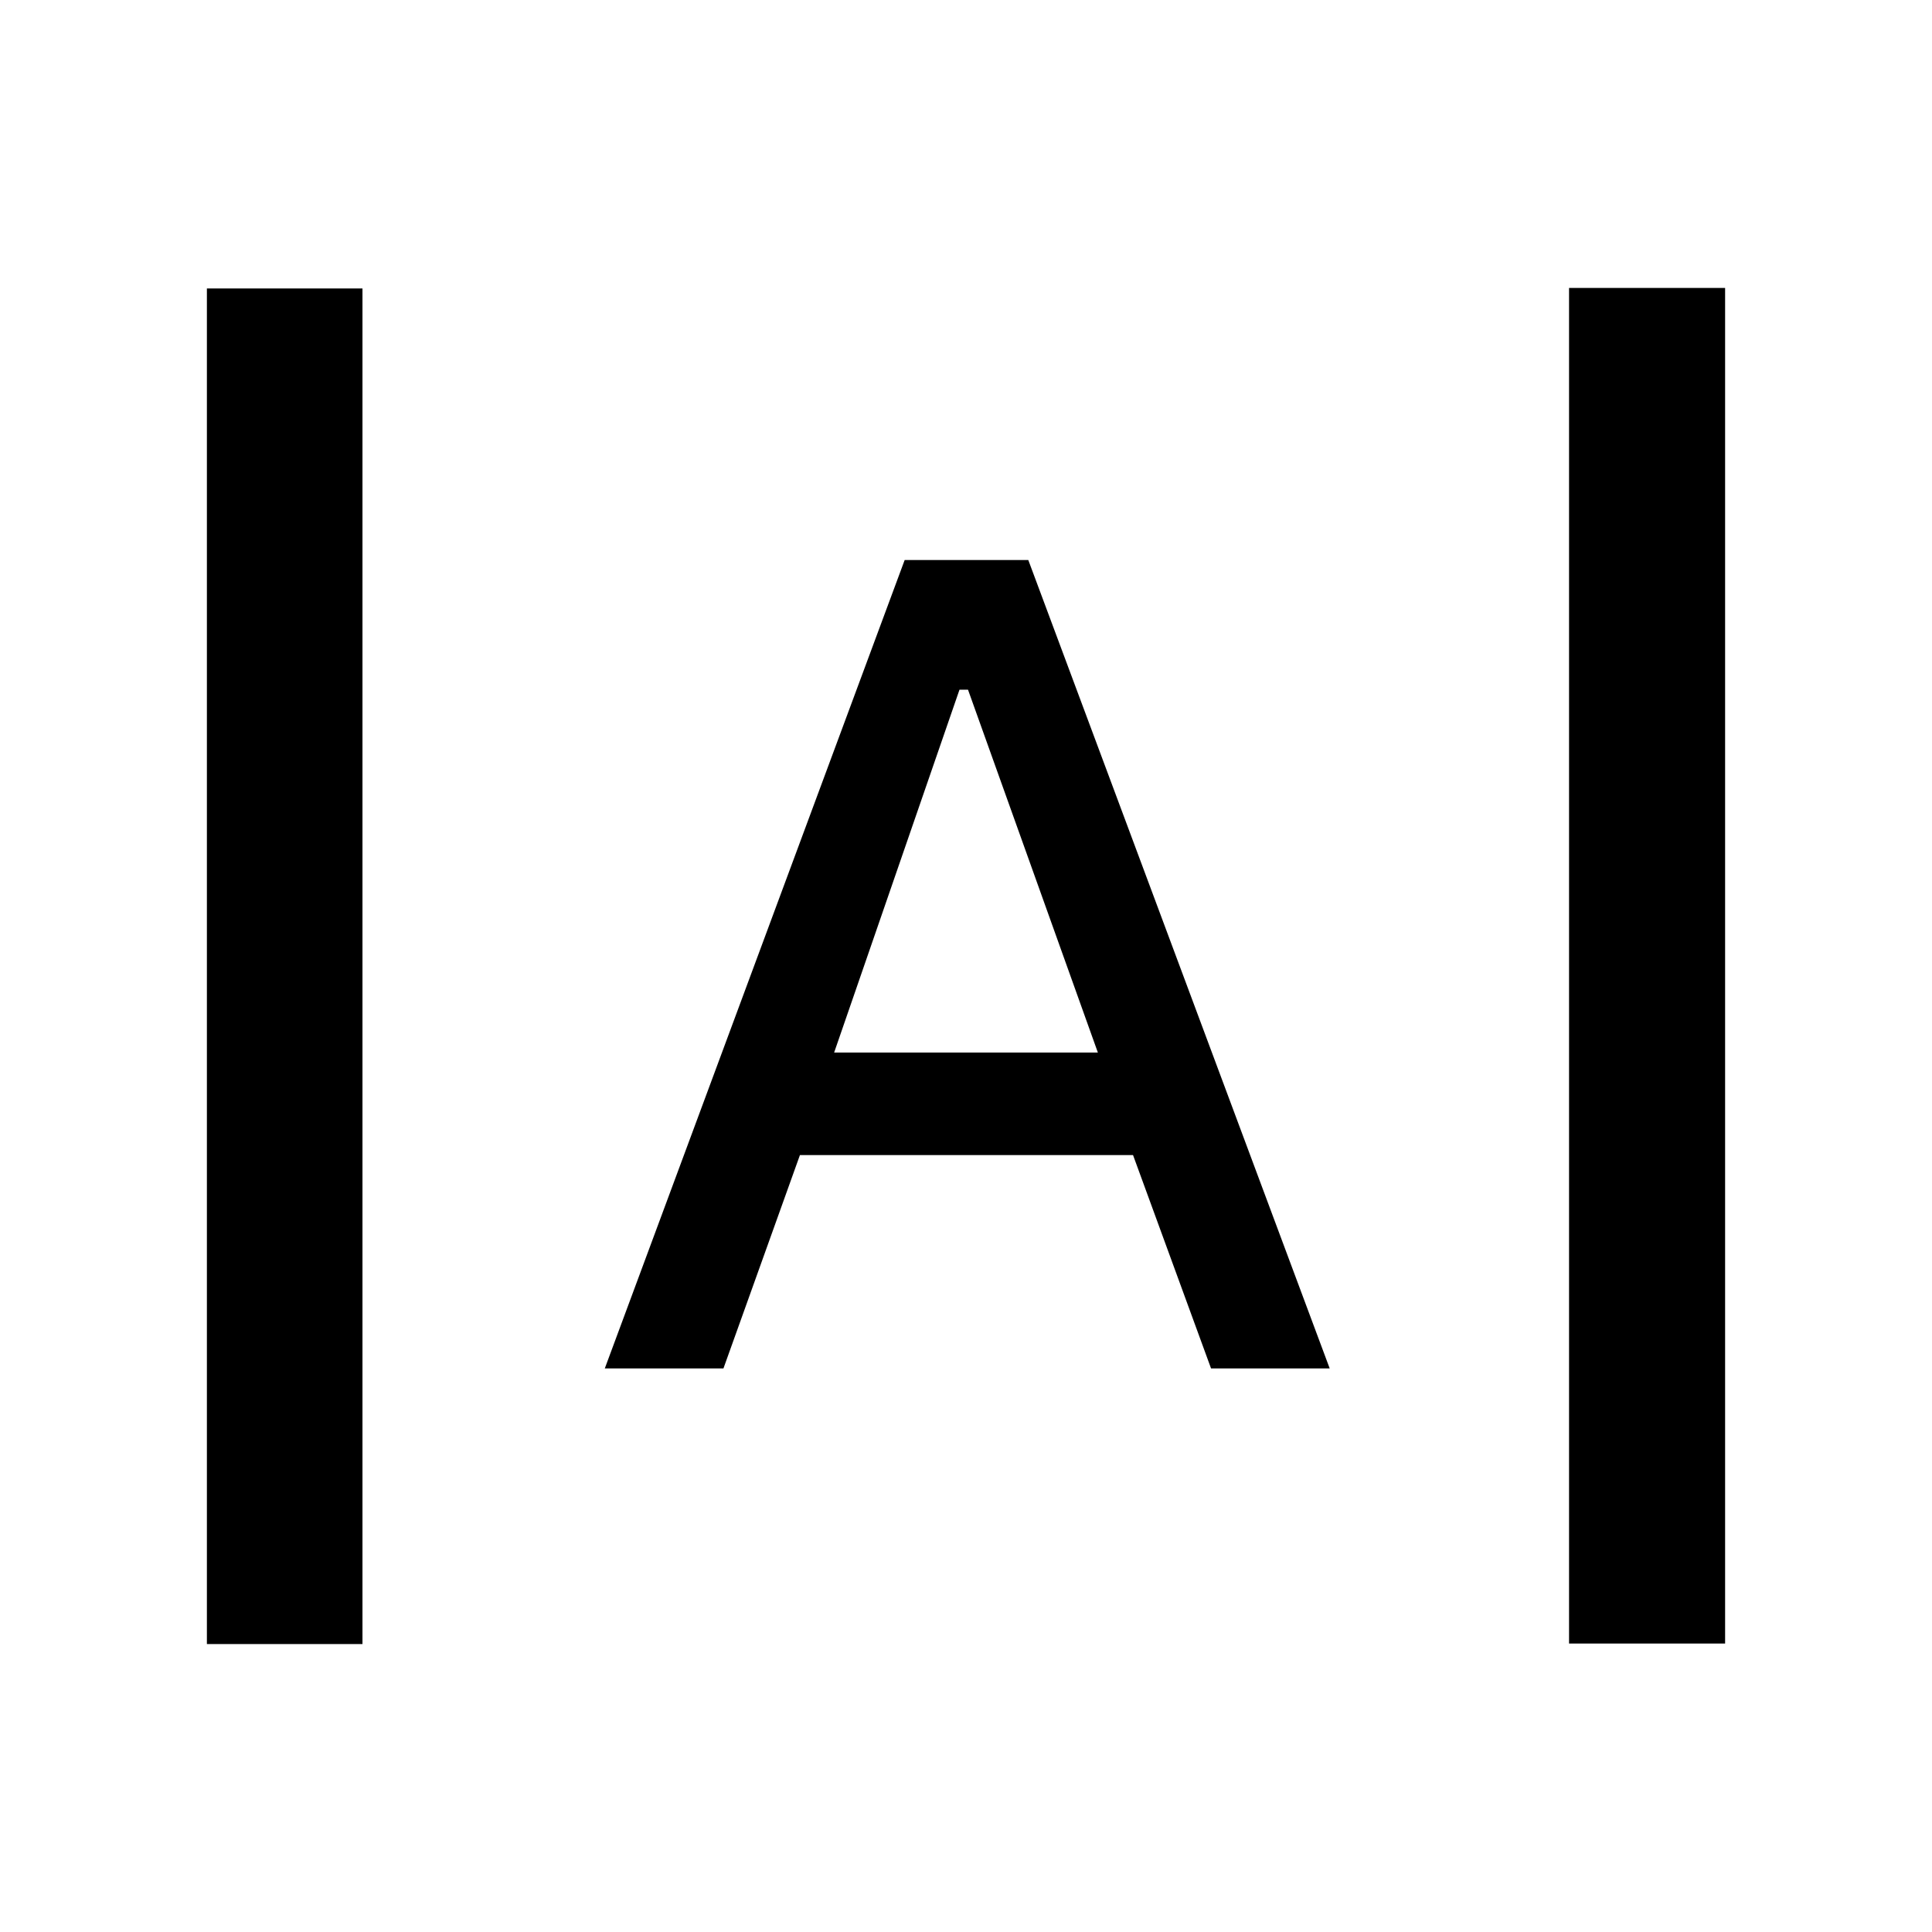 <svg xmlns="http://www.w3.org/2000/svg" height="48" viewBox="0 -960 960 960" width="48"><path d="M102.804-143.087v-673.587h77.305v673.587h-77.305Zm676.848-.239v-673.587h77.544v673.587h-77.544Zm-479.13-136.717 149-401.674h61.435l149.76 401.674h-58.956l-38.761-106H397.478l-38 106h-58.956ZM414.478-437h131.044L481-617.283h-4.239L414.478-437Z"/></svg>
